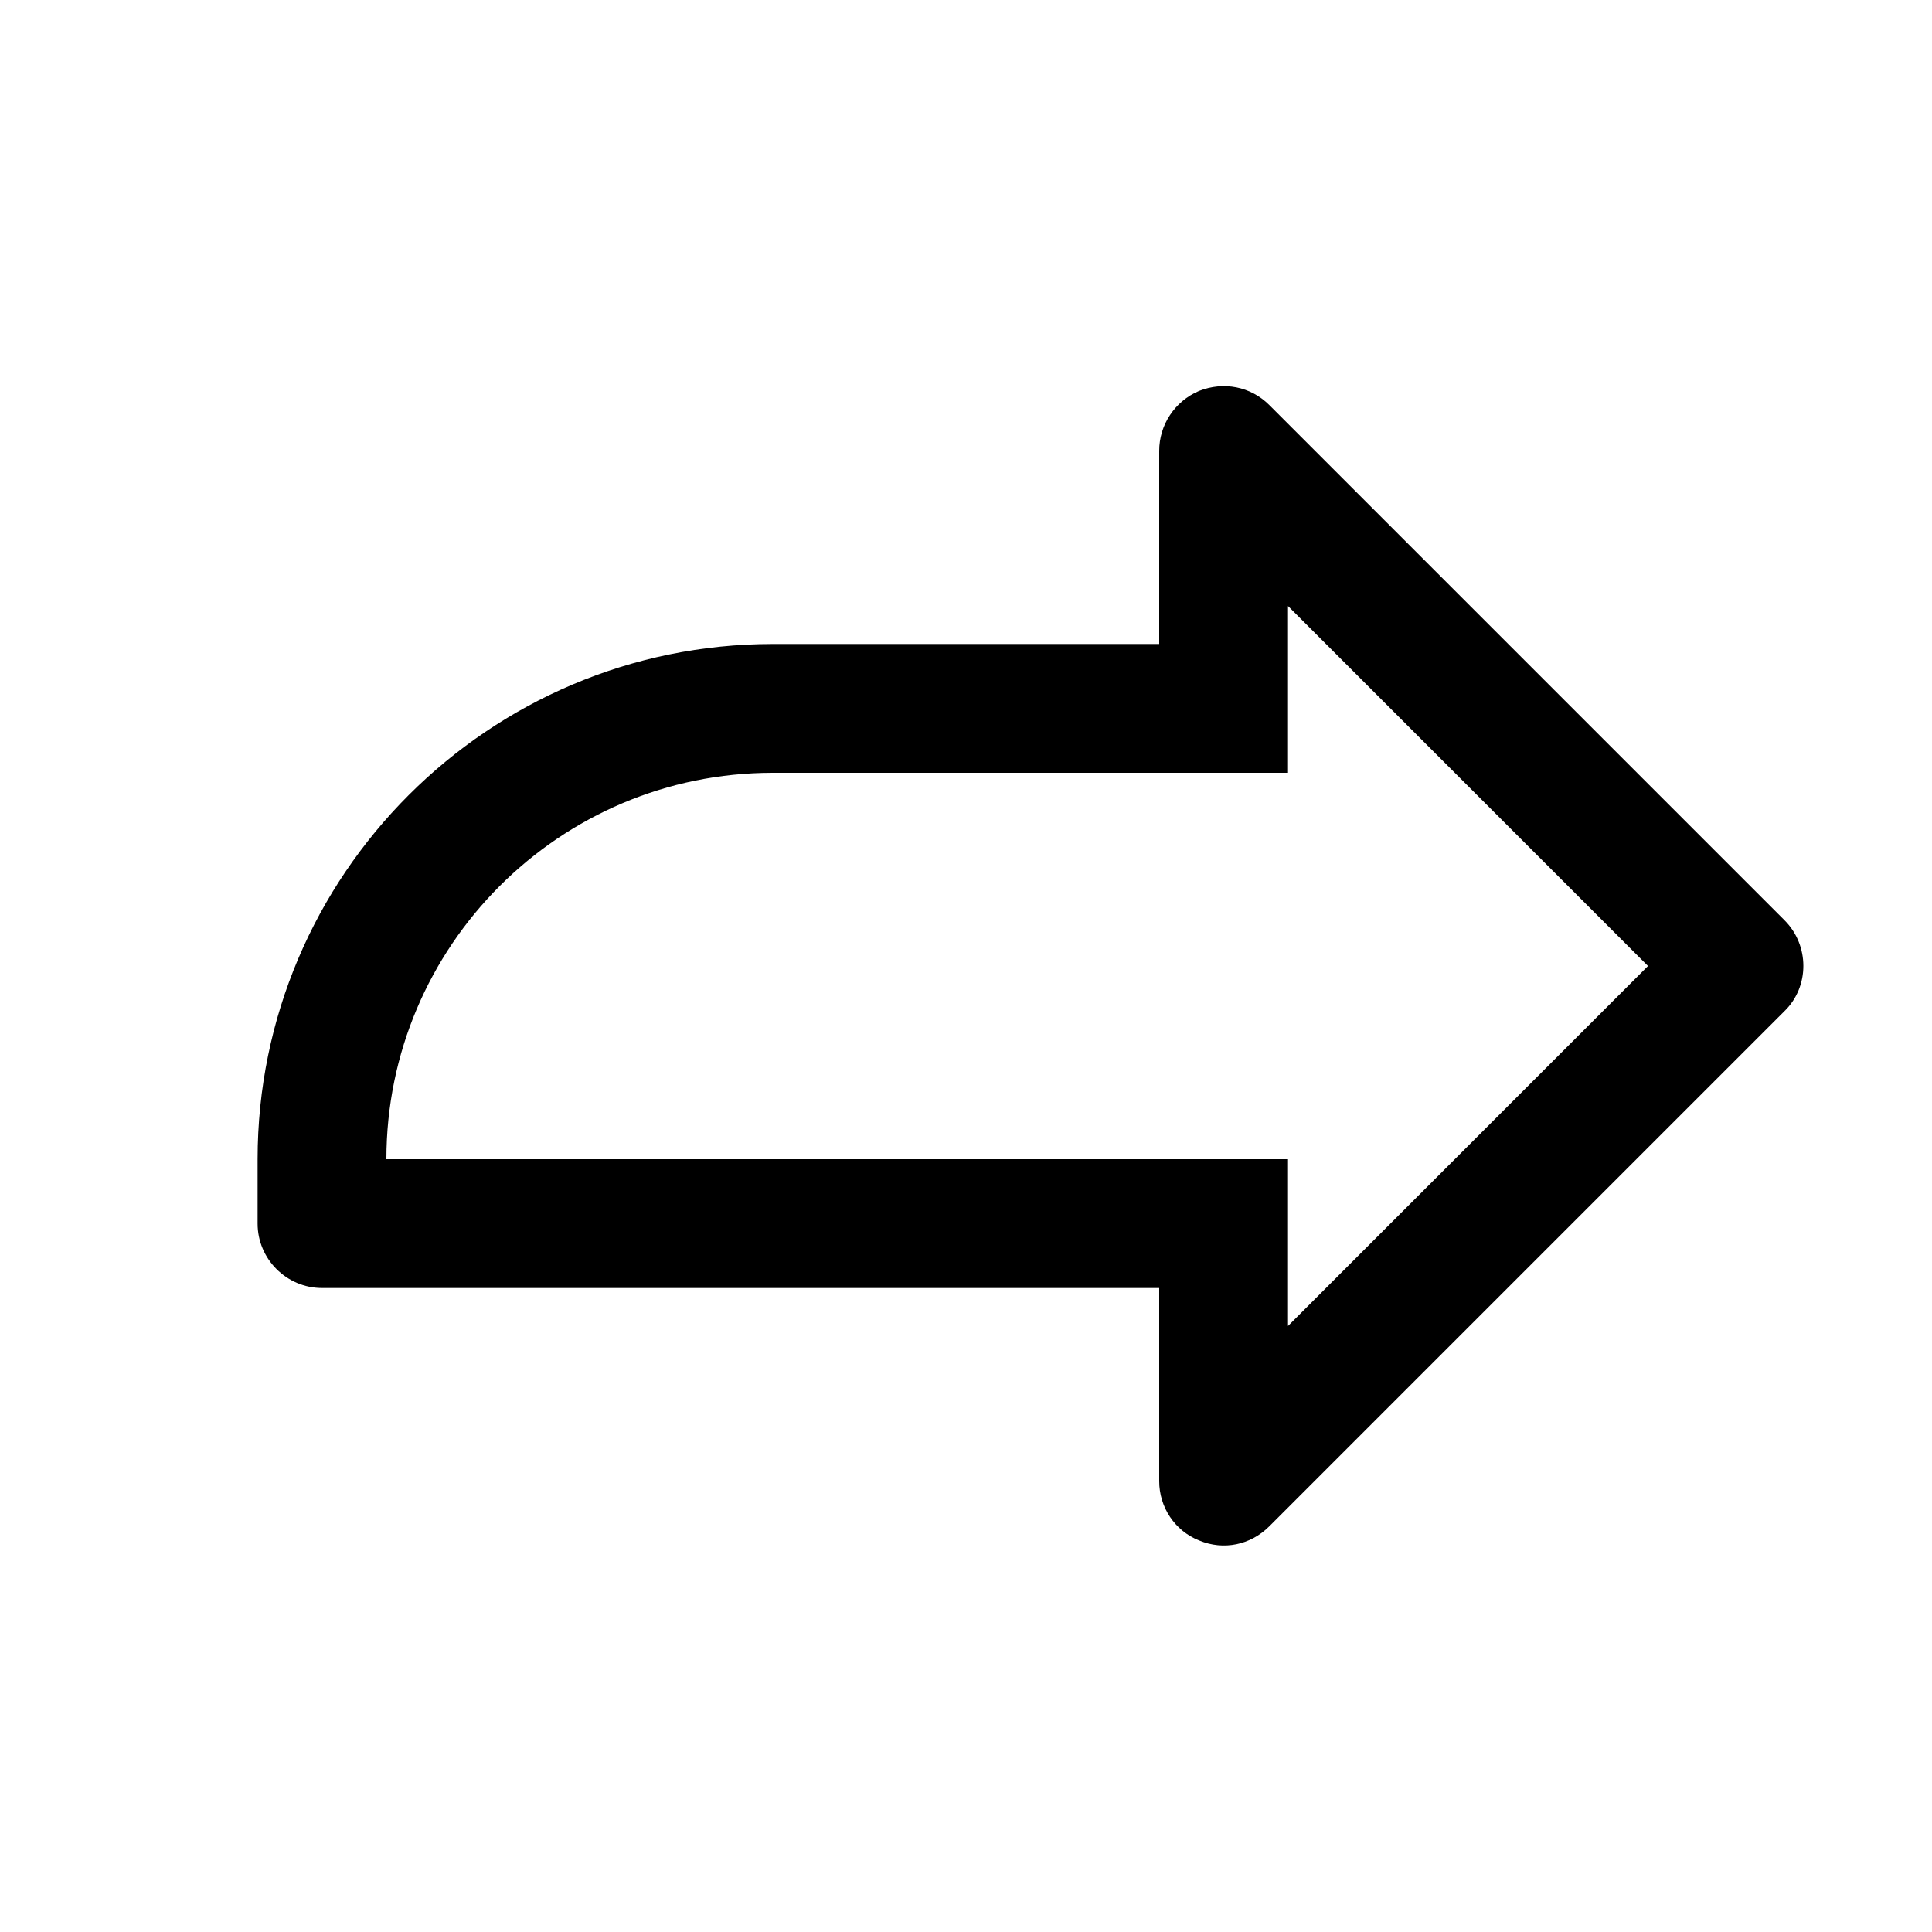 <svg xmlns="http://www.w3.org/2000/svg" viewBox="0 0 30 30">
<rect fill="none" width="30" height="30"/>
<path fill="#000000" d="M27.71,14.29l-8-8c-0.29-0.29-0.71-0.37-1.09-0.22C18.24,6.23,18,6.6,18,7v3h-6c-4.41,0-8,3.59-8,8v1c0,0.55,0.45,1,1,1h13 v3c0,0.4,0.24,0.77,0.62,0.92c0.38,0.16,0.8,0.07,1.09-0.22l8-8C28.1,15.32,28.1,14.68,27.71,14.29z M20,20.59V18H6 c0-3.31,2.69-6,6-6h8V9.41L25.59,15L20,20.59z"/>
</svg>